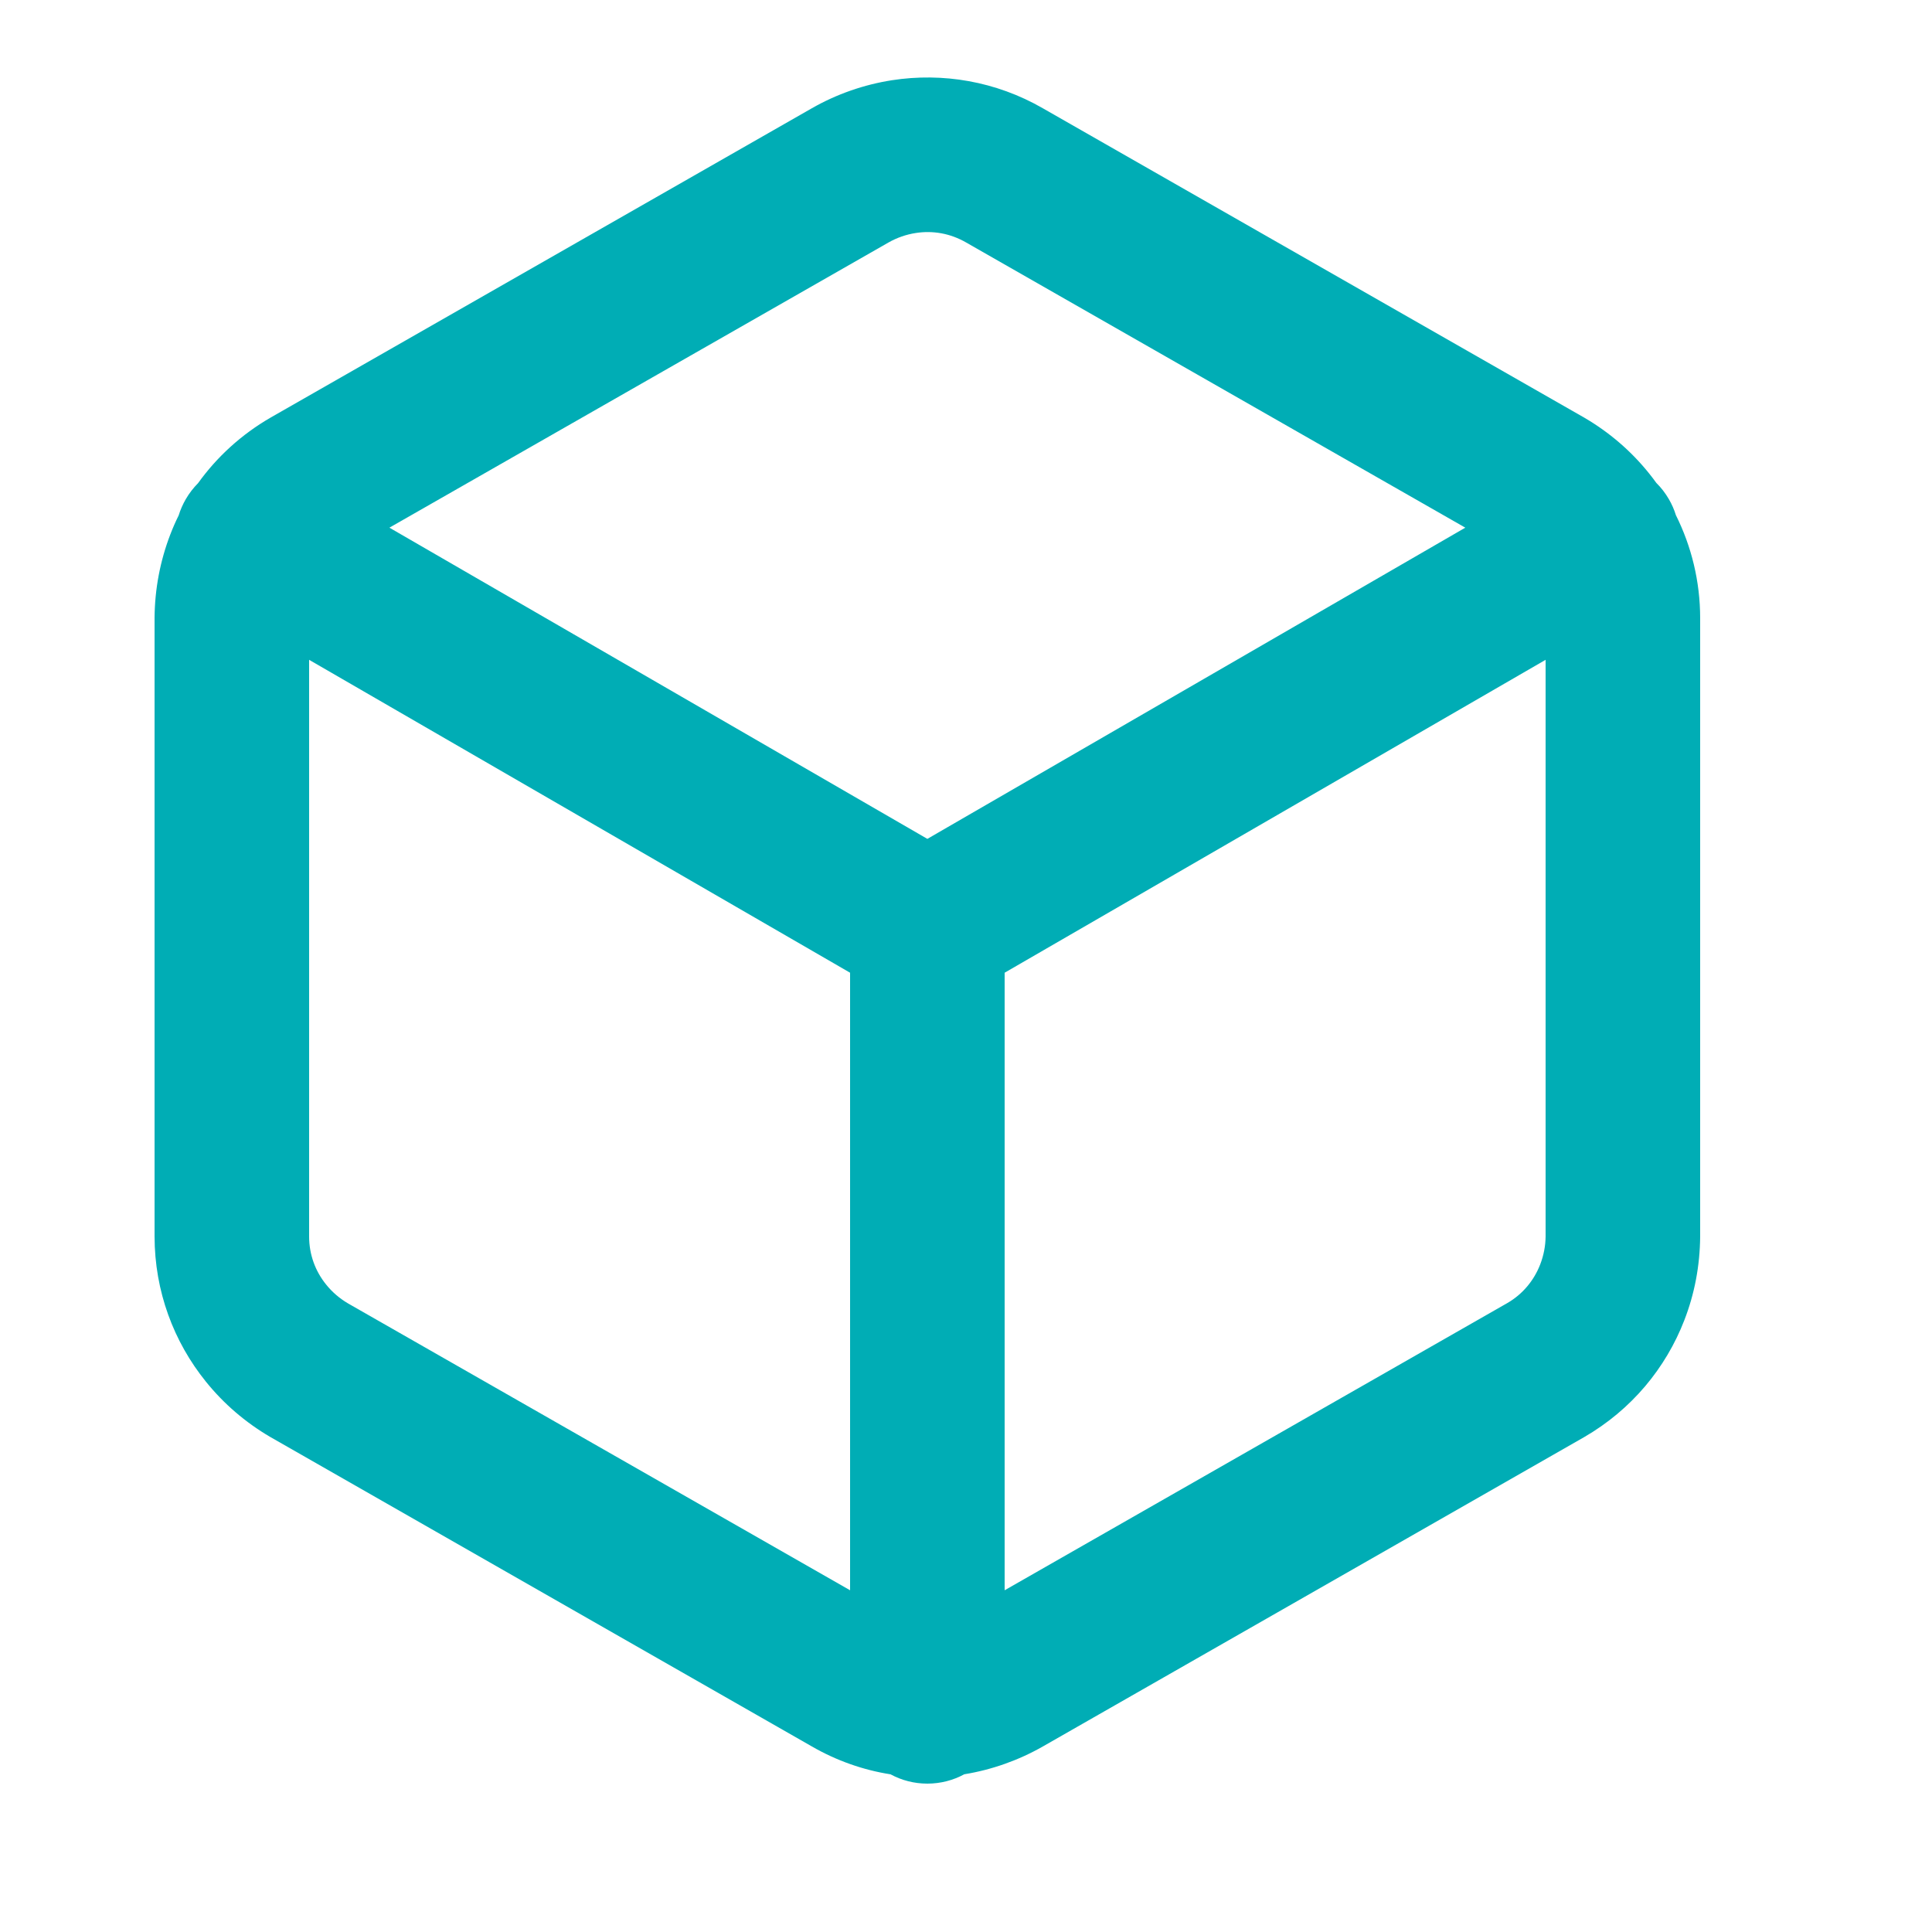 <?xml version="1.0" encoding="utf-8"?>
<svg version="1.1" id="sphere" xmlns="http://www.w3.org/2000/svg" xmlns:xlink="http://www.w3.org/1999/xlink" x="0px" y="0px"
	 viewBox="0 0 25 25" xml:space="preserve">
  <style type="text/css">
    .icon0 {
      fill: rgb(0, 173, 181);
      /* fill: #cd4736; */
    }
  </style>
  <g>
    <path class="icon0" d="M18.961 6.828l-6.961 4.027-6.961-4.027 6.456-3.689c0.112-0.064 0.232-0.105 0.355-0.124 0.218-0.034 0.445 0.003 0.654 0.124zM11.526 22.961c0.141 0.076 0.303 0.119 0.474 0.119 0.173 0 0.336-0.044 0.478-0.121 0.356-0.058 0.701-0.18 1.017-0.36l7.001-4.001c0.618-0.357 1.060-0.897 1.299-1.514 0.133-0.342 0.202-0.707 0.205-1.084v-8c0-0.478-0.113-0.931-0.314-1.334-0.022-0.071-0.052-0.14-0.091-0.207-0.046-0.079-0.1-0.149-0.162-0.21-0.031-0.043-0.064-0.086-0.097-0.127-0.23-0.286-0.512-0.528-0.831-0.715l-7.009-4.005c-0.61-0.352-1.3-0.465-1.954-0.364-0.363 0.057-0.715 0.179-1.037 0.363l-7.001 4.001c-0.383 0.221-0.699 0.513-0.941 0.85-0.060 0.060-0.114 0.13-0.159 0.207-0.039 0.068-0.070 0.138-0.092 0.21-0.040 0.080-0.076 0.163-0.108 0.246-0.132 0.343-0.201 0.708-0.204 1.078v8.007c0.001 0.71 0.248 1.363 0.664 1.878 0.23 0.286 0.512 0.528 0.831 0.715l7.009 4.005c0.324 0.187 0.67 0.307 1.022 0.362zM11 12.587v7.991l-6.495-3.711c-0.111-0.065-0.207-0.148-0.285-0.245-0.139-0.172-0.22-0.386-0.22-0.622v-7.462zM13 20.578v-7.991l7-4.049v7.462c-0.001 0.121-0.025 0.246-0.070 0.362-0.080 0.206-0.225 0.384-0.426 0.5z"></path>
  </g>
</svg>